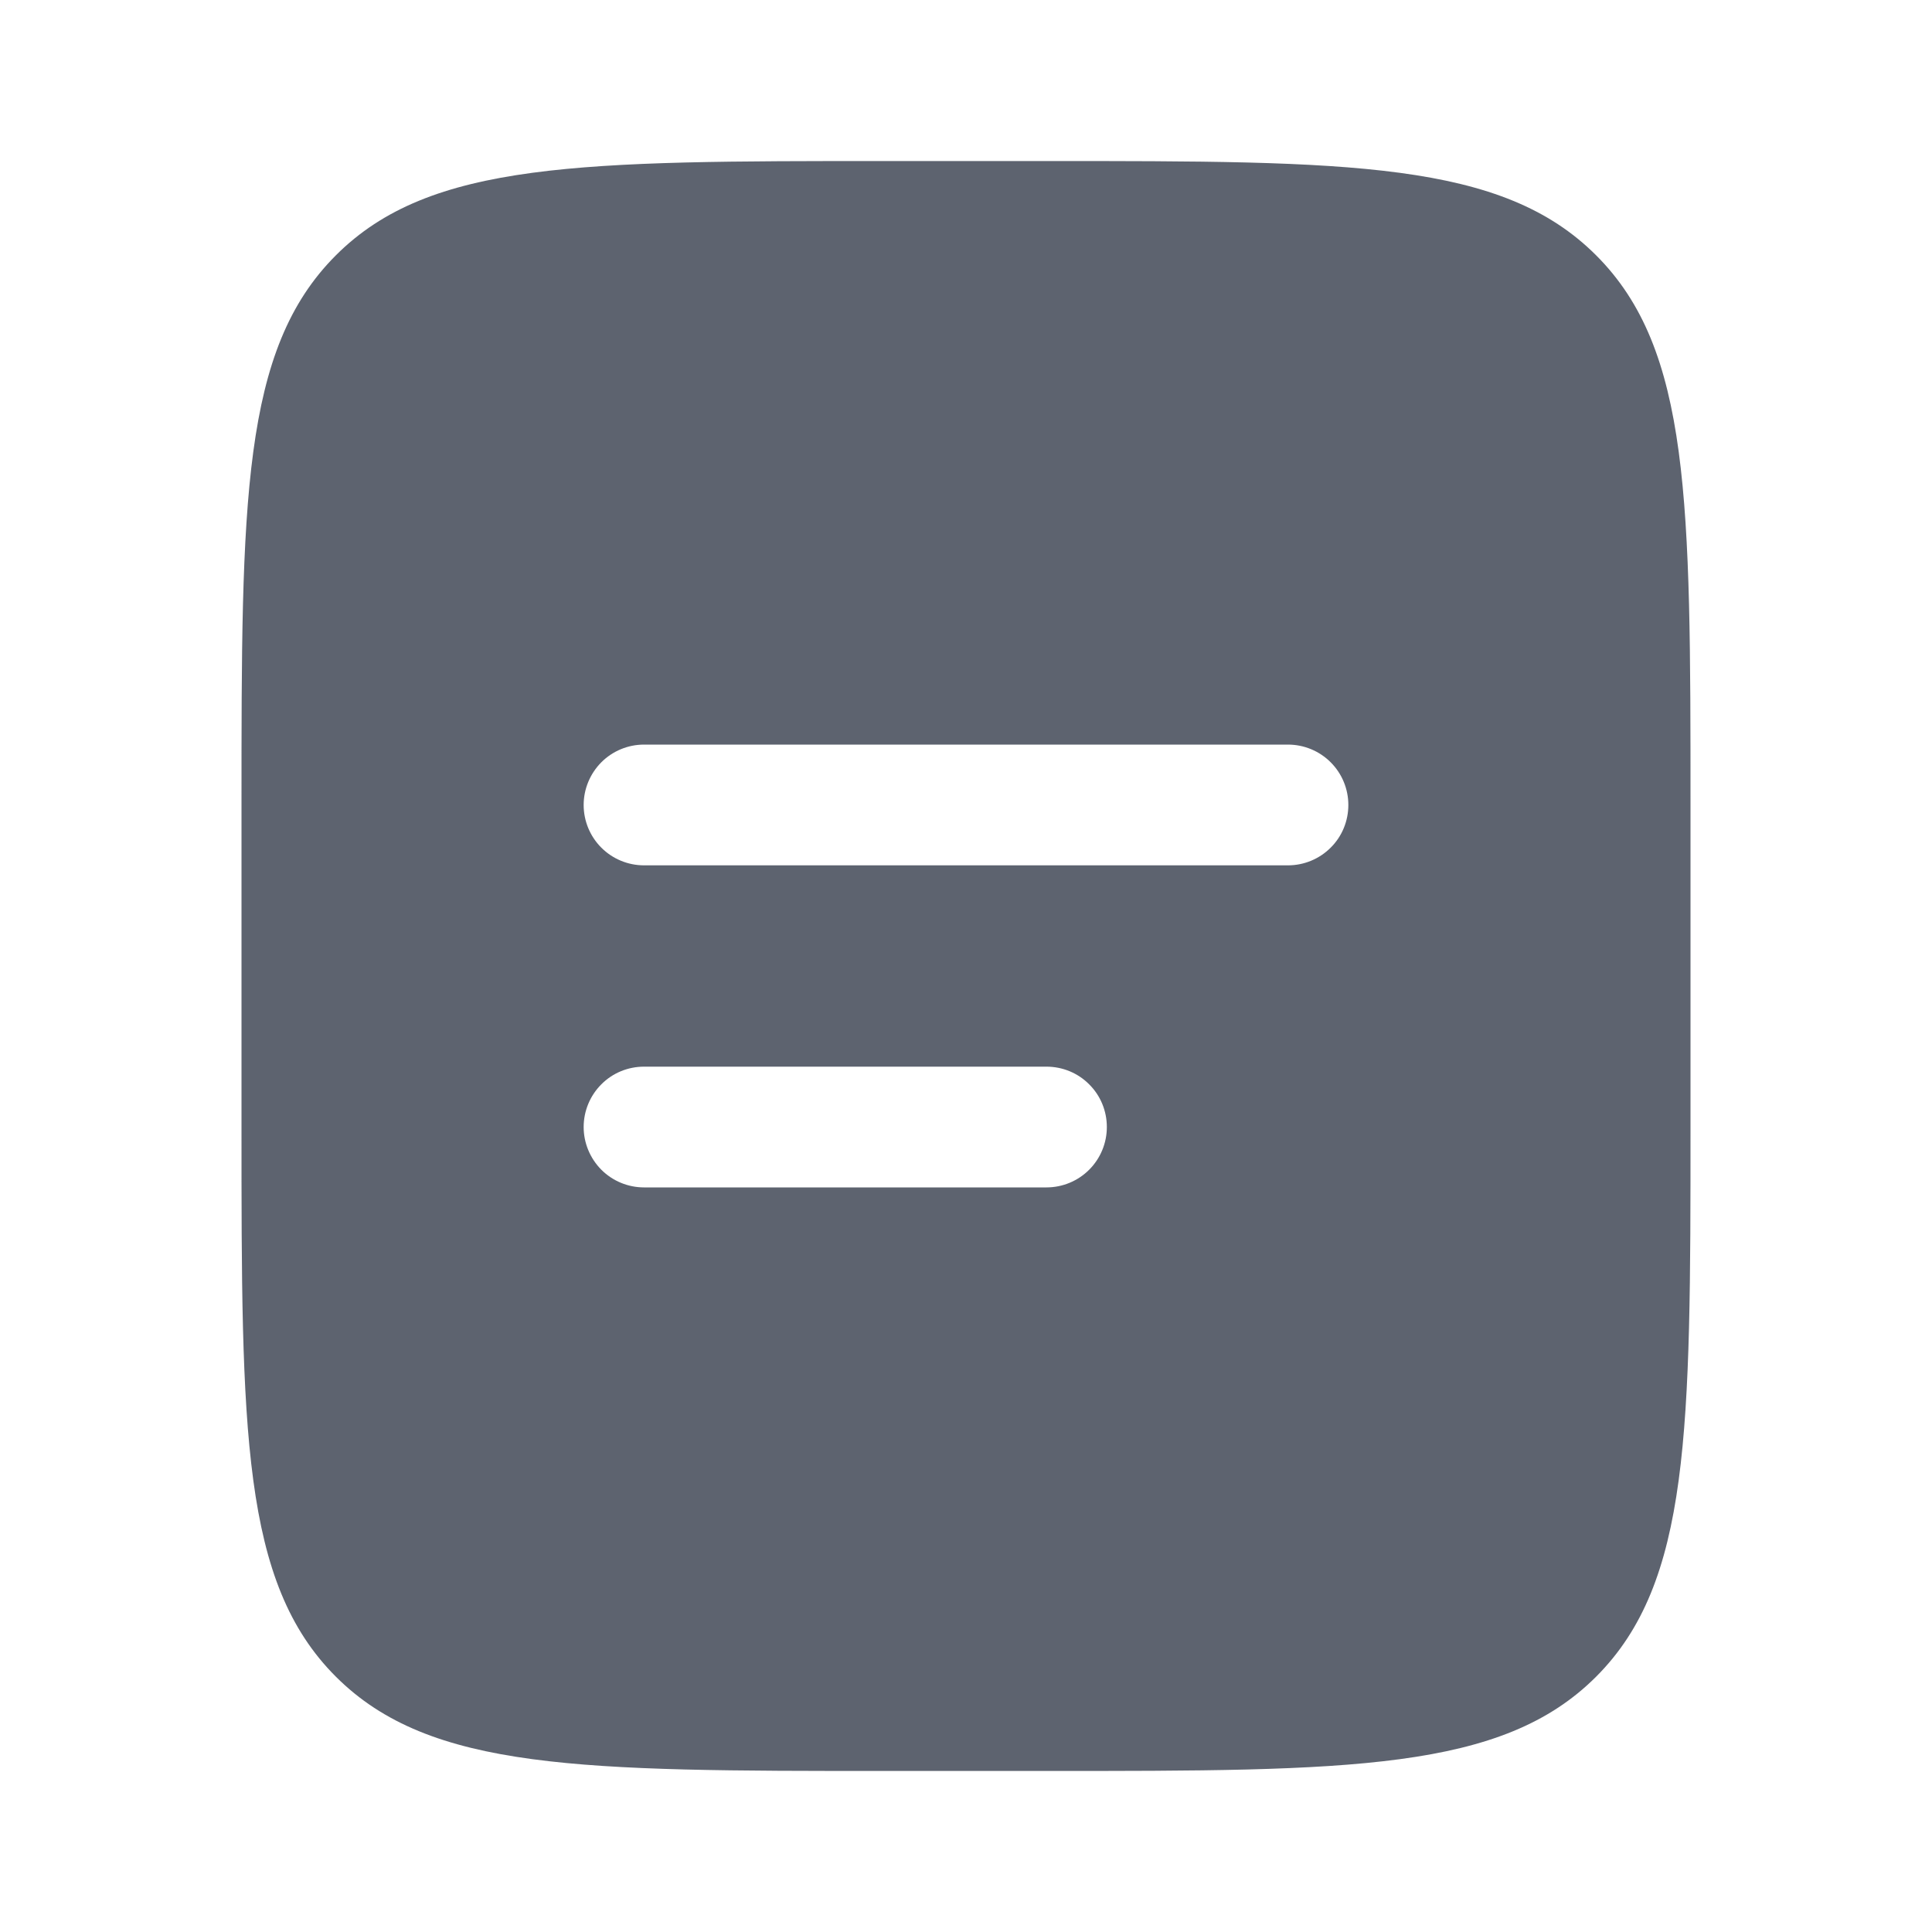 <svg width="20" height="20" viewBox="0 0 20 20" fill="none" xmlns="http://www.w3.org/2000/svg">
<path fill-rule="evenodd" clip-rule="evenodd" d="M3.477 2.643C2.5 3.619 2.5 5.191 2.5 8.333V11.667C2.5 14.809 2.5 16.381 3.477 17.357C4.453 18.332 6.024 18.333 9.167 18.333H10.833C13.976 18.333 15.547 18.333 16.523 17.357C17.499 16.38 17.5 14.809 17.5 11.667V8.333C17.5 5.191 17.5 3.619 16.523 2.643C15.547 1.667 13.976 1.667 10.833 1.667H9.167C6.024 1.667 4.452 1.667 3.477 2.643ZM6.667 7.708C6.501 7.708 6.342 7.774 6.225 7.891C6.108 8.009 6.042 8.168 6.042 8.333C6.042 8.499 6.108 8.658 6.225 8.775C6.342 8.892 6.501 8.958 6.667 8.958H13.333C13.499 8.958 13.658 8.892 13.775 8.775C13.893 8.658 13.958 8.499 13.958 8.333C13.958 8.168 13.893 8.009 13.775 7.891C13.658 7.774 13.499 7.708 13.333 7.708H6.667ZM6.667 11.042C6.501 11.042 6.342 11.107 6.225 11.225C6.108 11.342 6.042 11.501 6.042 11.667C6.042 11.832 6.108 11.991 6.225 12.109C6.342 12.226 6.501 12.292 6.667 12.292H10.833C10.999 12.292 11.158 12.226 11.275 12.109C11.393 11.991 11.458 11.832 11.458 11.667C11.458 11.501 11.393 11.342 11.275 11.225C11.158 11.107 10.999 11.042 10.833 11.042H6.667Z" fill="#5D636F"/>
</svg>

